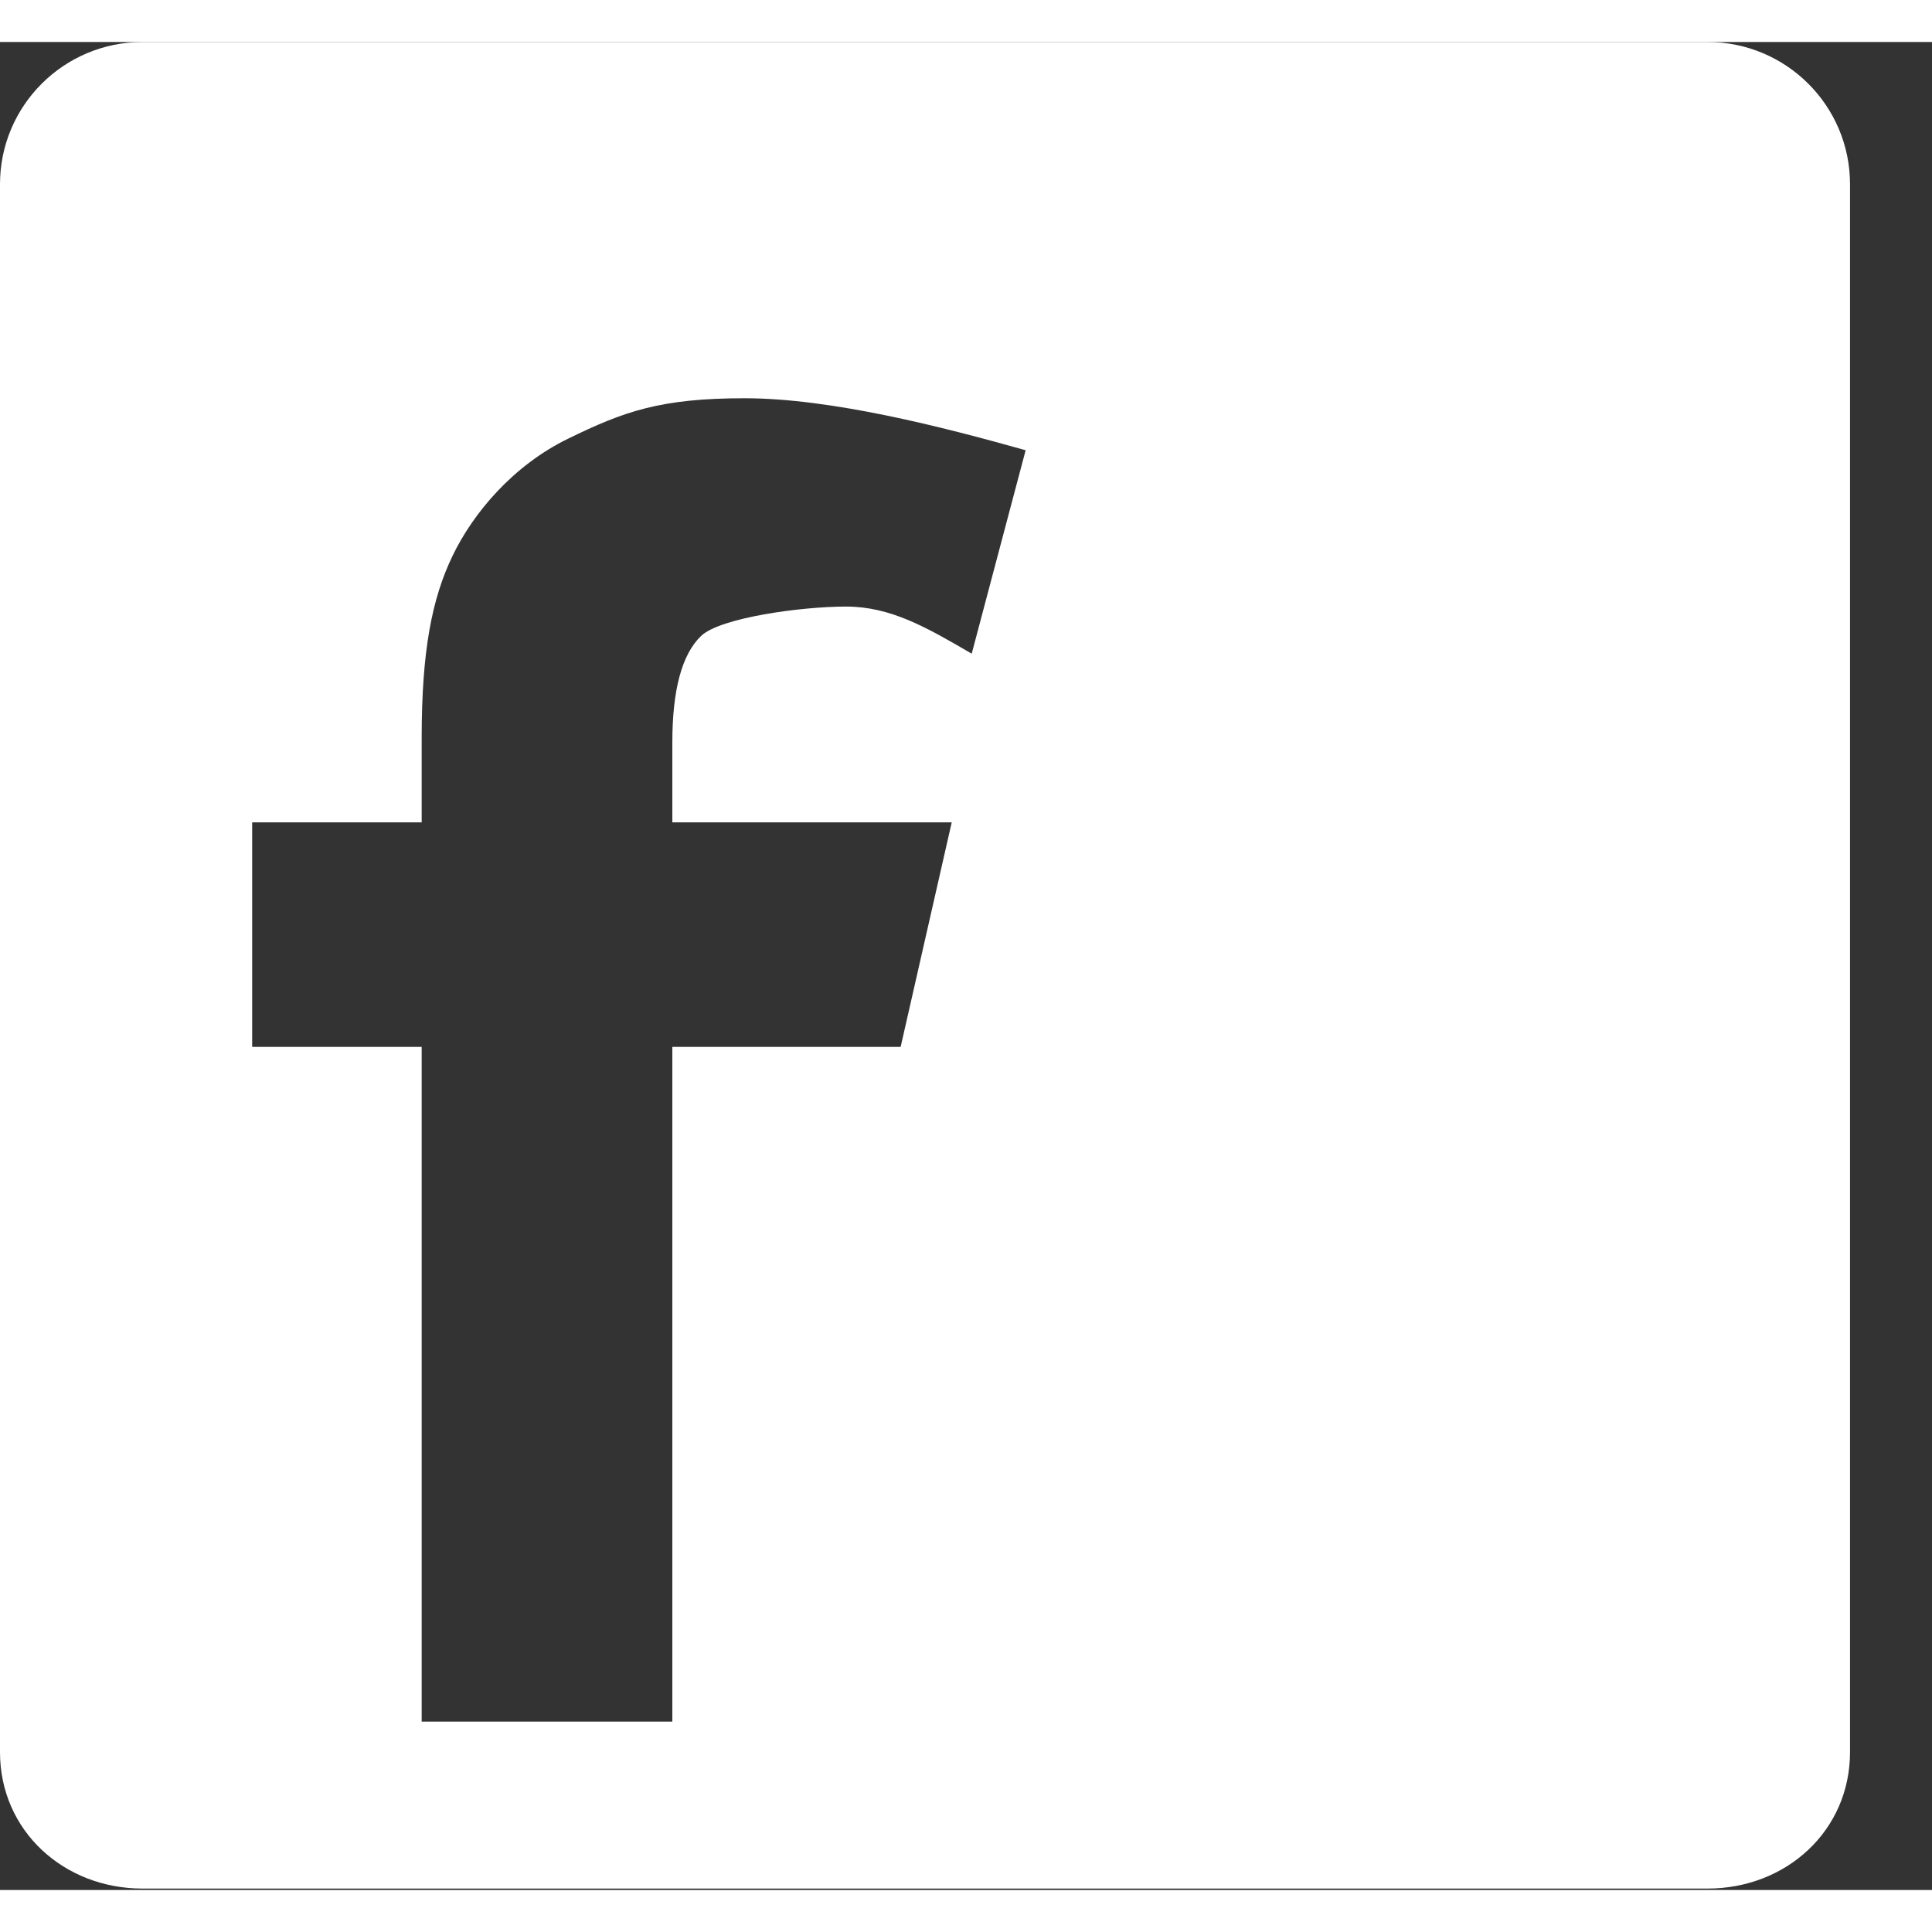 <svg width="22" height="22" viewBox="0 0 23 22" fill="none" xmlns="http://www.w3.org/2000/svg">
<rect x="0" y="0" width="23" height="22" fill="#333333" stroke="none"/>
<path fill-rule="evenodd" clip-rule="evenodd" d="M20.327 21.983H1.697C0.76 21.983 0 21.295 0 20.359V1.693C0 0.758 0.76 0 1.697 0H20.327C21.264 0 22.024 0.758 22.024 1.693V20.359C22.024 21.295 21.264 21.983 20.327 21.983ZM8.863 4.241C7.857 4.241 7.421 4.401 6.764 4.722C6.106 5.042 5.632 5.609 5.387 6.118C5.142 6.628 5.02 7.248 5.02 8.282V9.29H3.002V11.963H5.02V19.995H8.004V11.963H10.722L11.33 9.29H8.004V8.339C8.004 7.715 8.117 7.292 8.345 7.072C8.573 6.852 9.546 6.721 10.07 6.721C10.603 6.721 11.03 6.968 11.568 7.282L12.21 4.86C11.222 4.582 9.894 4.241 8.863 4.241Z" fill="white"/>
</svg>
